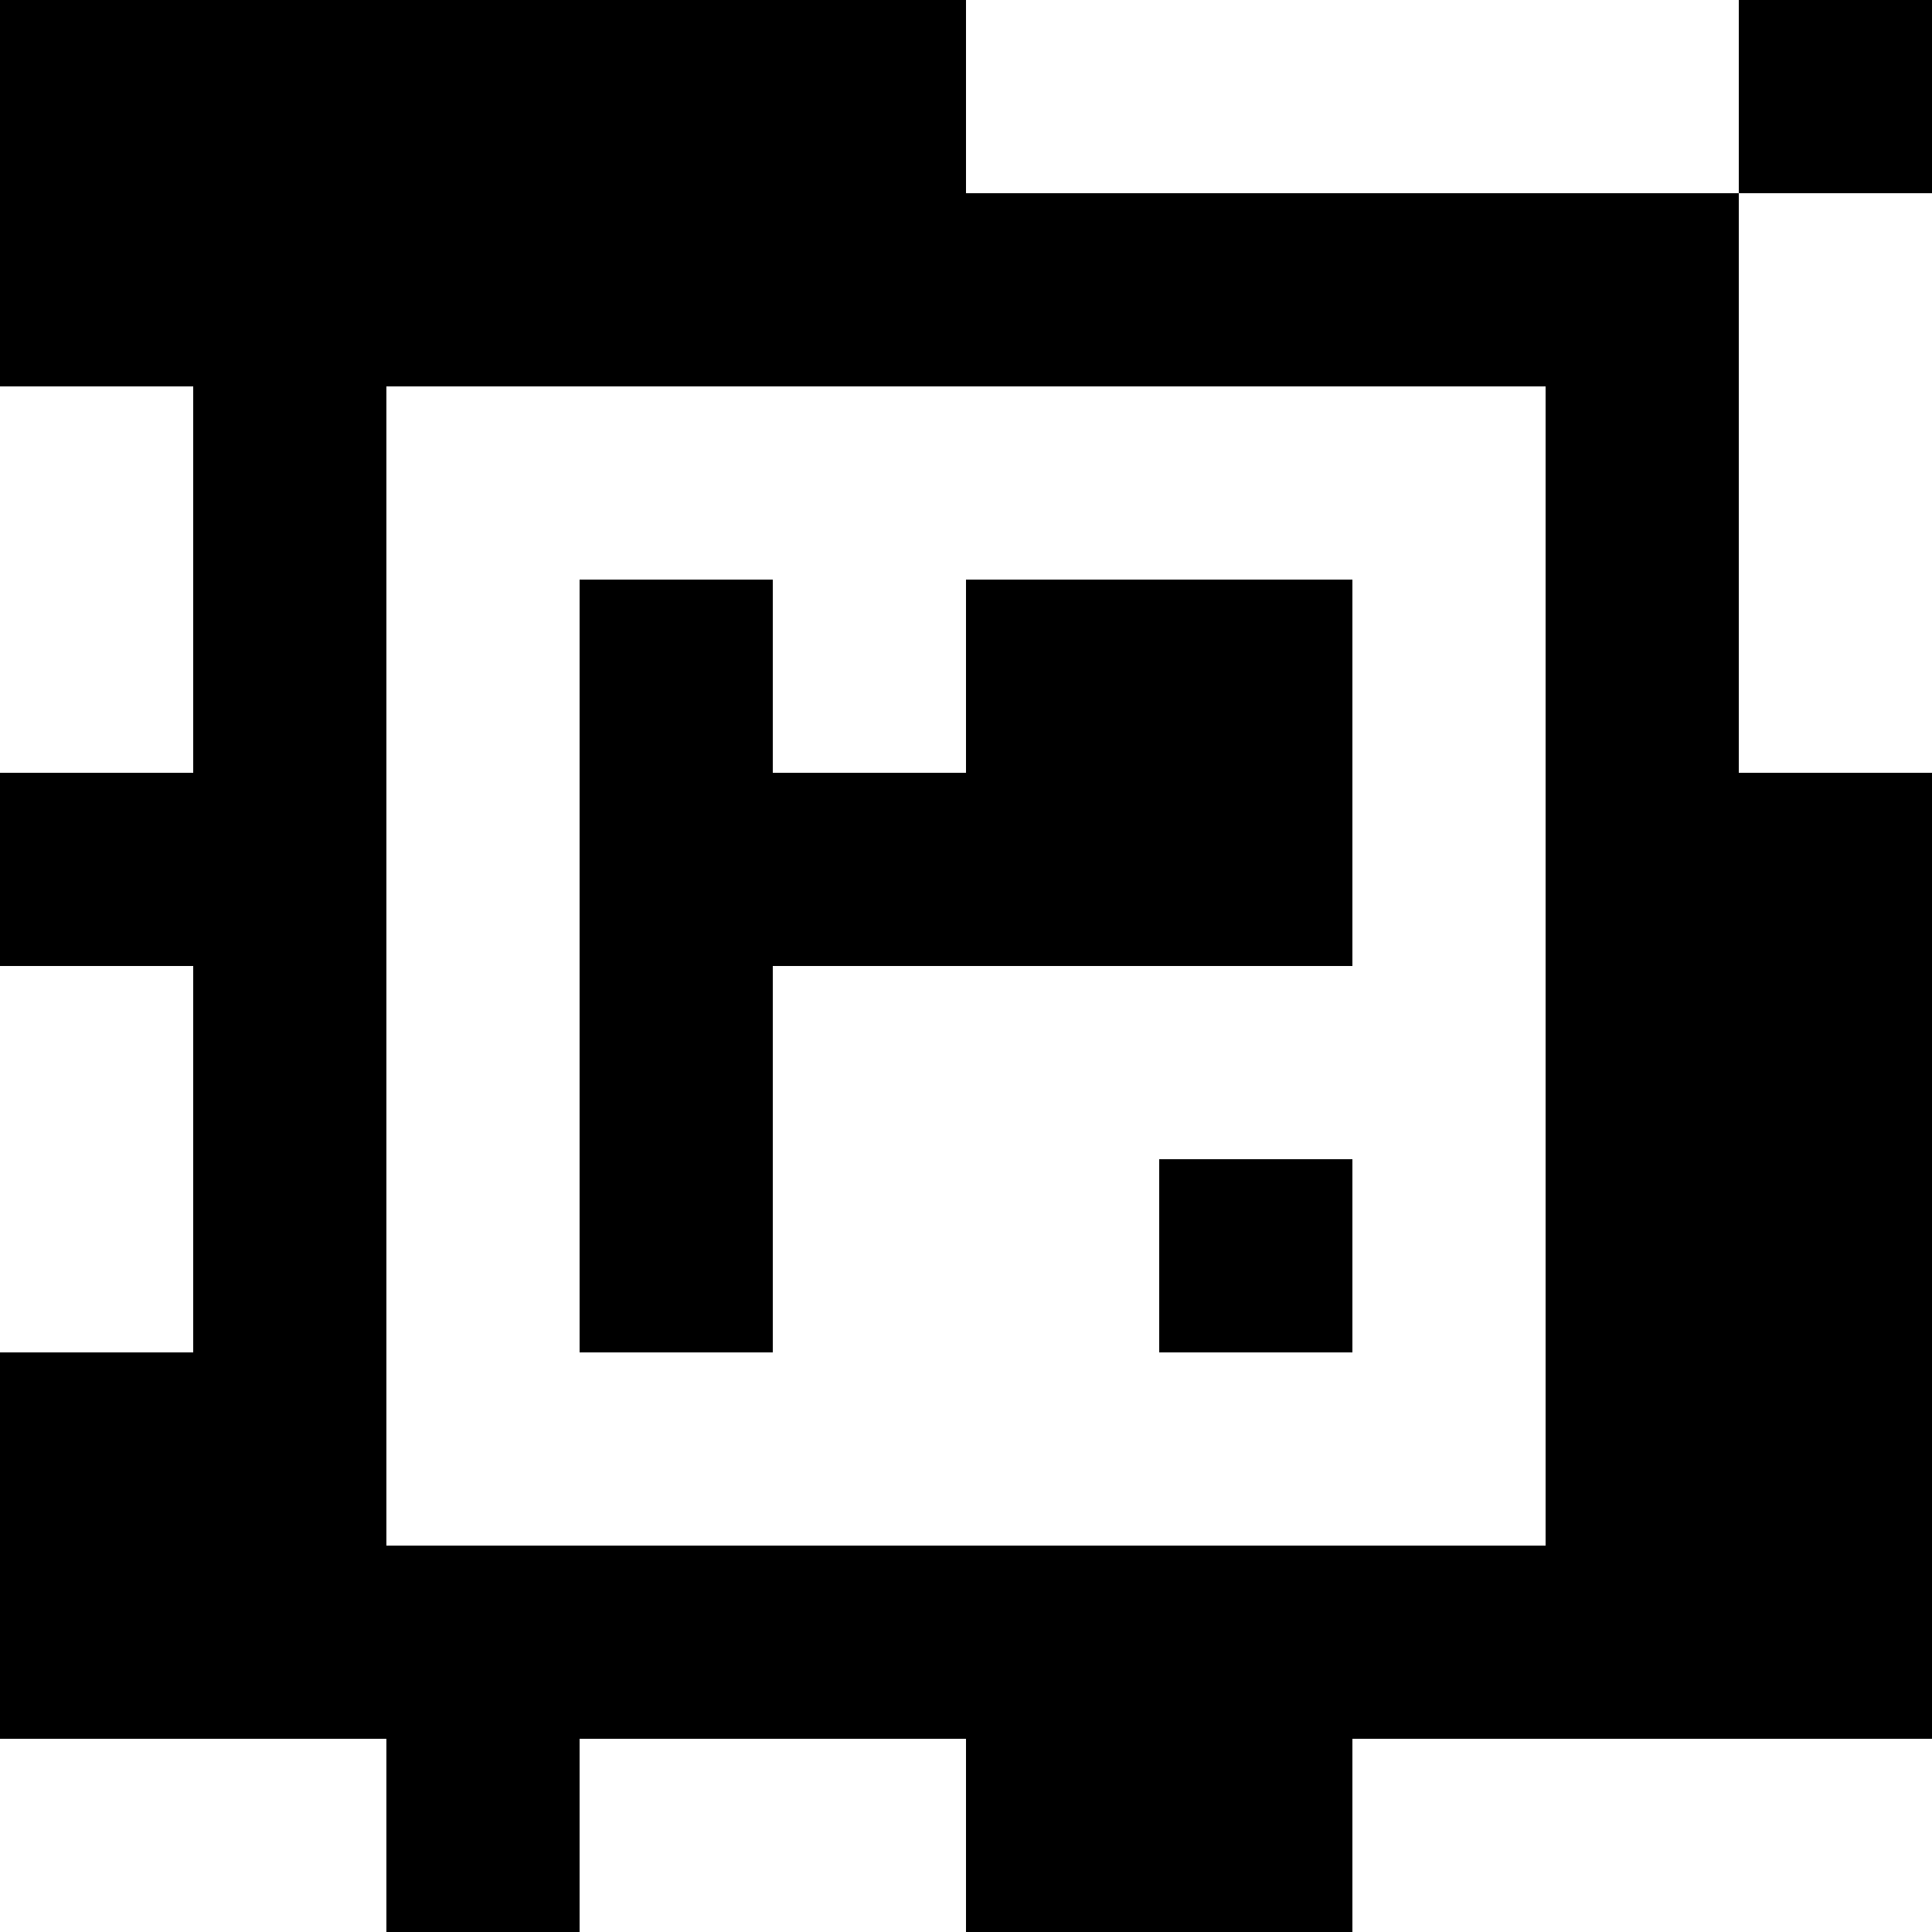 <?xml version="1.0" standalone="yes"?>
<svg xmlns="http://www.w3.org/2000/svg" width="100" height="100">
<rect width="100%" height="100%" fill="#808080" stroke="none"/>
<path style="fill:#000000; stroke:none;" d="M0 0L0 20L10 20L10 40L0 40L0 50L10 50L10 70L0 70L0 90L20 90L20 100L30 100L30 90L50 90L50 100L70 100L70 90L100 90L100 40L90 40L90 10L100 10L100 0L90 0L90 10L50 10L50 0L0 0z"/>
<path style="fill:#ffffff; stroke:none;" d="M50 0L50 10L90 10L90 0L50 0M90 10L90 40L100 40L100 10L90 10M0 20L0 40L10 40L10 20L0 20M20 20L20 80L80 80L80 20L20 20z"/>
<path style="fill:#000000; stroke:none;" d="M30 30L30 70L40 70L40 50L70 50L70 30L50 30L50 40L40 40L40 30L30 30z"/>
<path style="fill:#ffffff; stroke:none;" d="M0 50L0 70L10 70L10 50L0 50z"/>
<path style="fill:#000000; stroke:none;" d="M60 60L60 70L70 70L70 60L60 60z"/>
<path style="fill:#ffffff; stroke:none;" d="M0 90L0 100L20 100L20 90L0 90M30 90L30 100L50 100L50 90L30 90M70 90L70 100L100 100L100 90L70 90z"/>
</svg>
